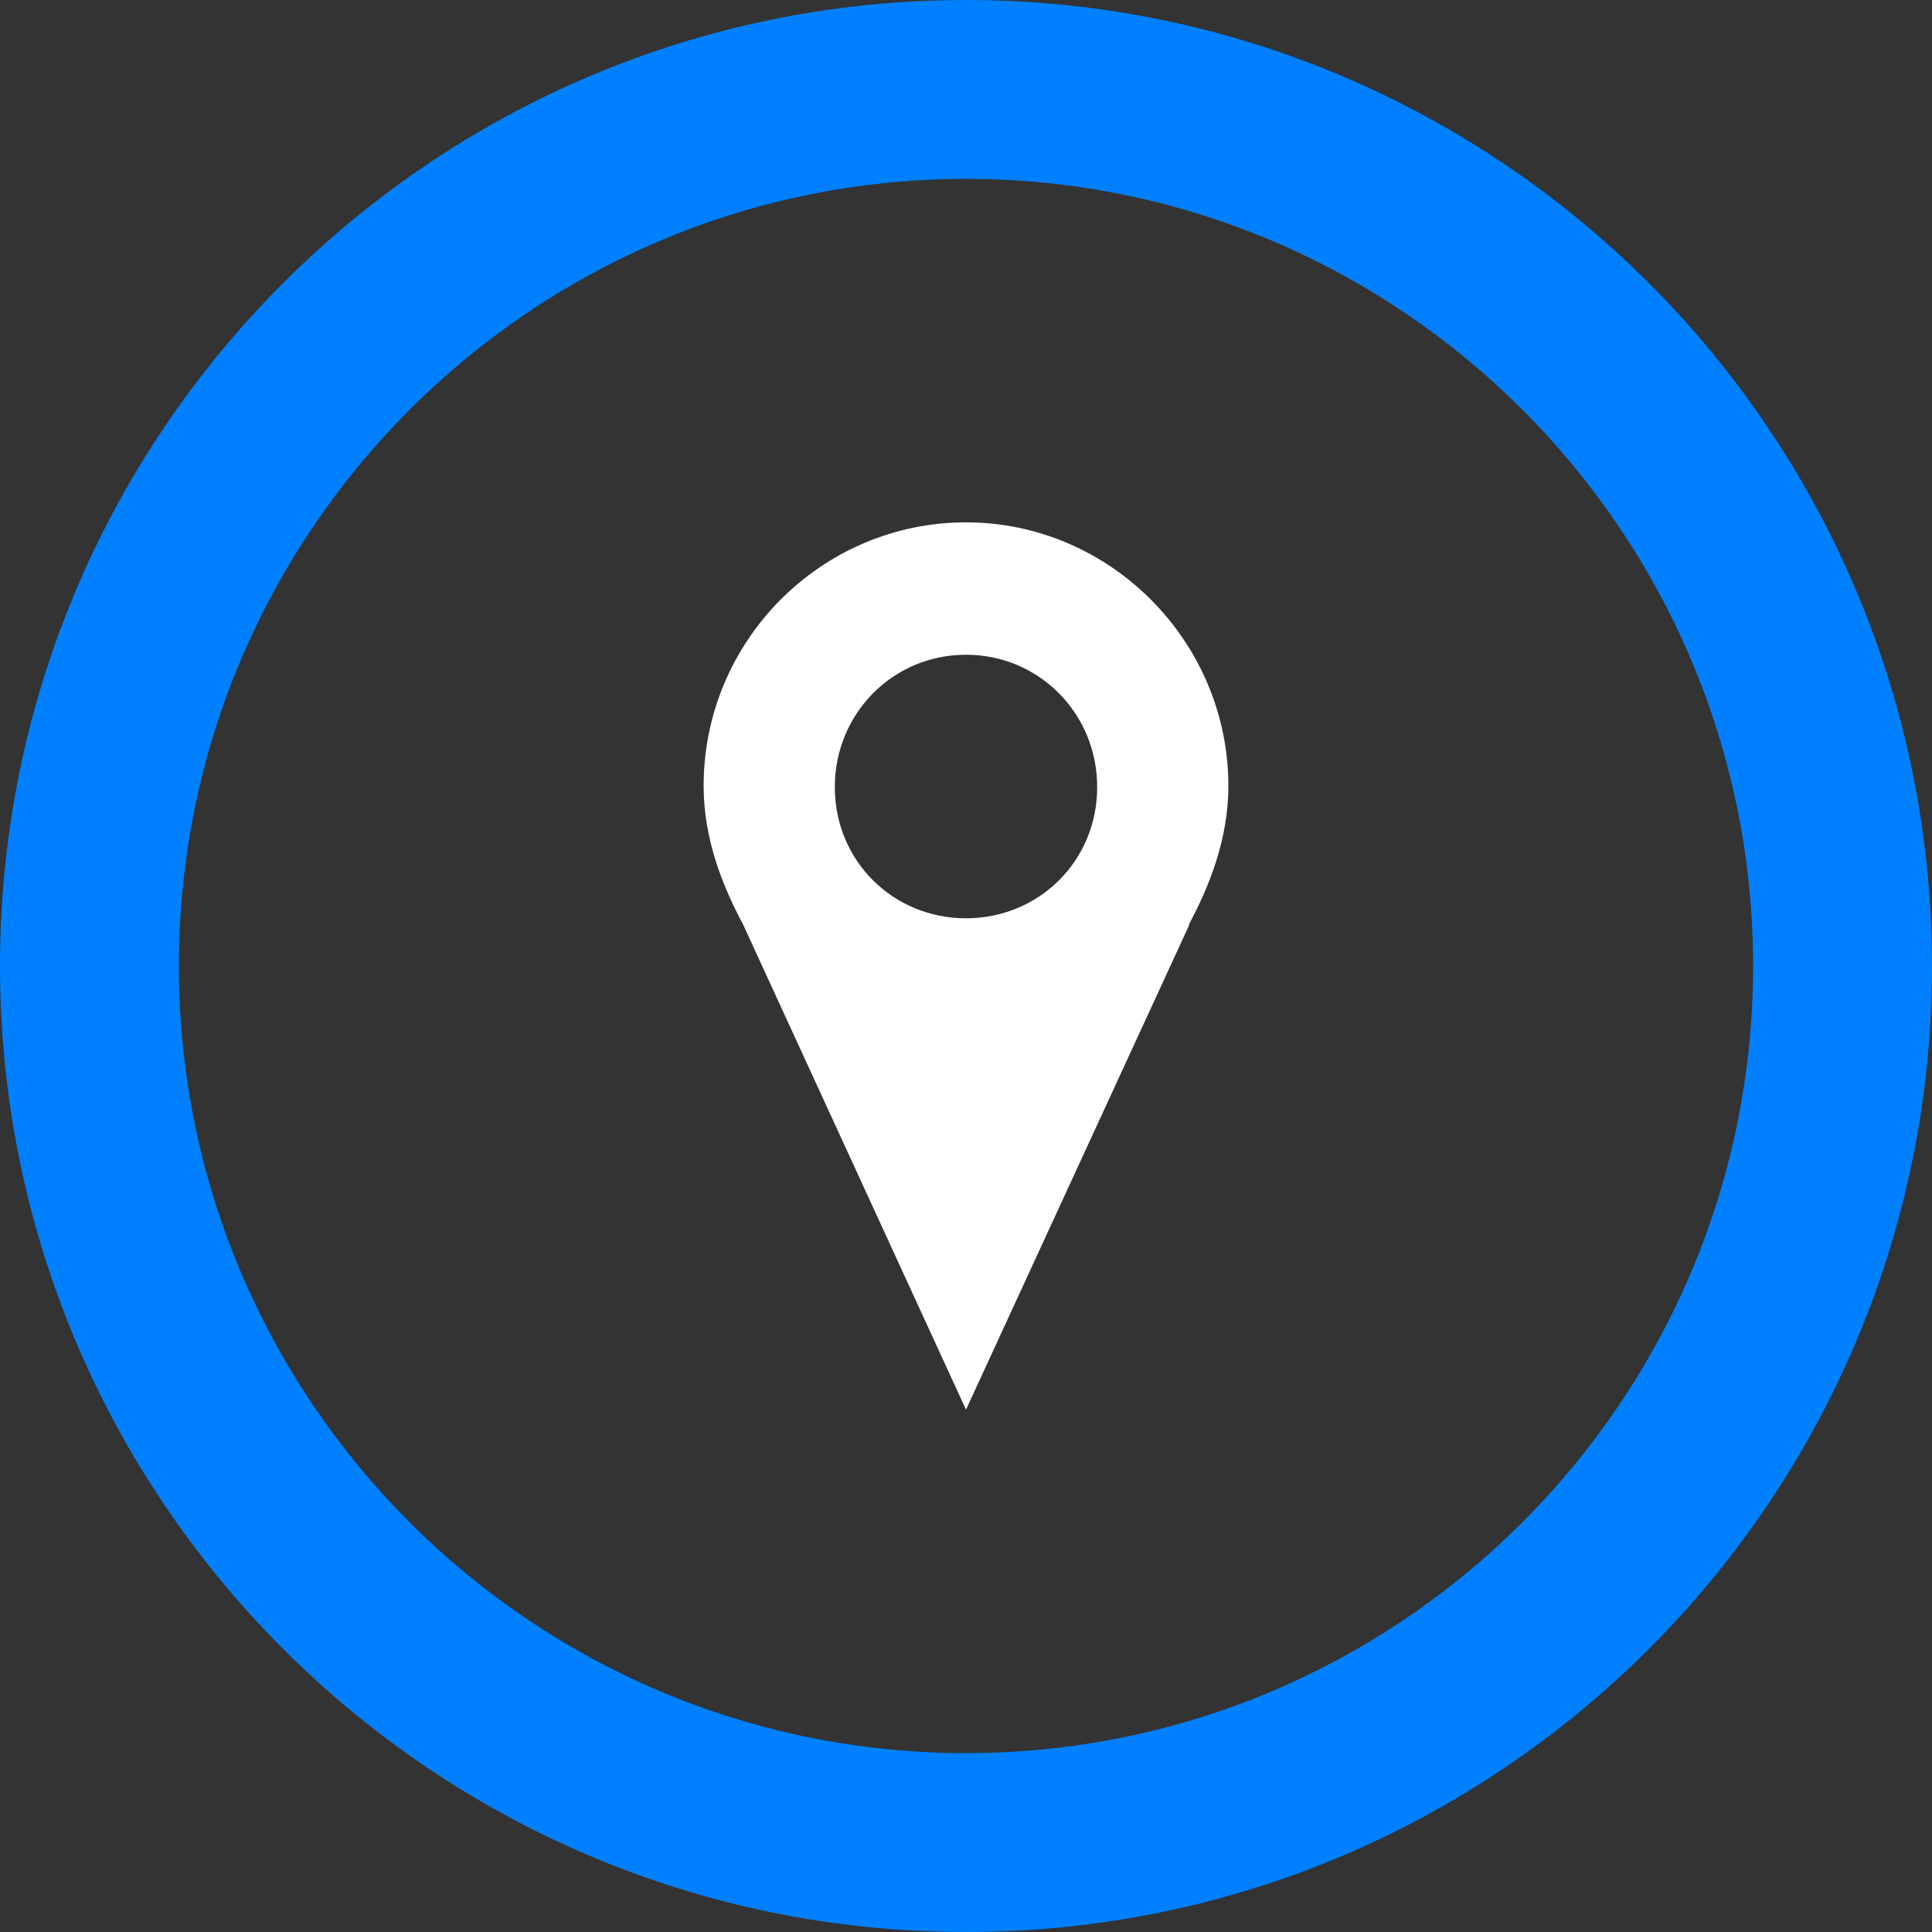 <?xml version="1.0" encoding="utf-8"?>
<!-- Generator: Adobe Illustrator 19.2.1, SVG Export Plug-In . SVG Version: 6.00 Build 0)  -->
<svg version="1.1" id="Layer_1" xmlns="http://www.w3.org/2000/svg" xmlns:xlink="http://www.w3.org/1999/xlink" x="0px" y="0px"
	 viewBox="0 0 162 162" style="enable-background:new 0 0 162 162;" xml:space="preserve">
<rect x="0" y="0" width="162" height="162" fill="#333333" stroke="none"/>
<path fill="#ffffff" d="M81,118.2L62.3,77.5c-1.6-3-3.3-7-3.3-11.6c0-12.2,9.9-22.1,22-22.1s22,10,22,22.1c0,4.6-1.7,8.6-3.3,11.6v0.1
	L81,118.2L81,118.2z M81,54.9c-6.1,0-11,4.9-11,11.1C70,72.2,74.9,77,81,77S92,72.2,92,66C92,59.8,87.1,54.9,81,54.9z"/>
<g>
	<path fill="#0080ff" d="M81,15c36.4,0,66,29.6,66,66s-29.6,66-66,66s-66-29.6-66-66S44.6,15,81,15 M81,0C36.3,0,0,36.3,0,81
		s36.3,81,81,81s81-36.3,81-81S125.7,0,81,0L81,0z"/>
</g>
</svg>
